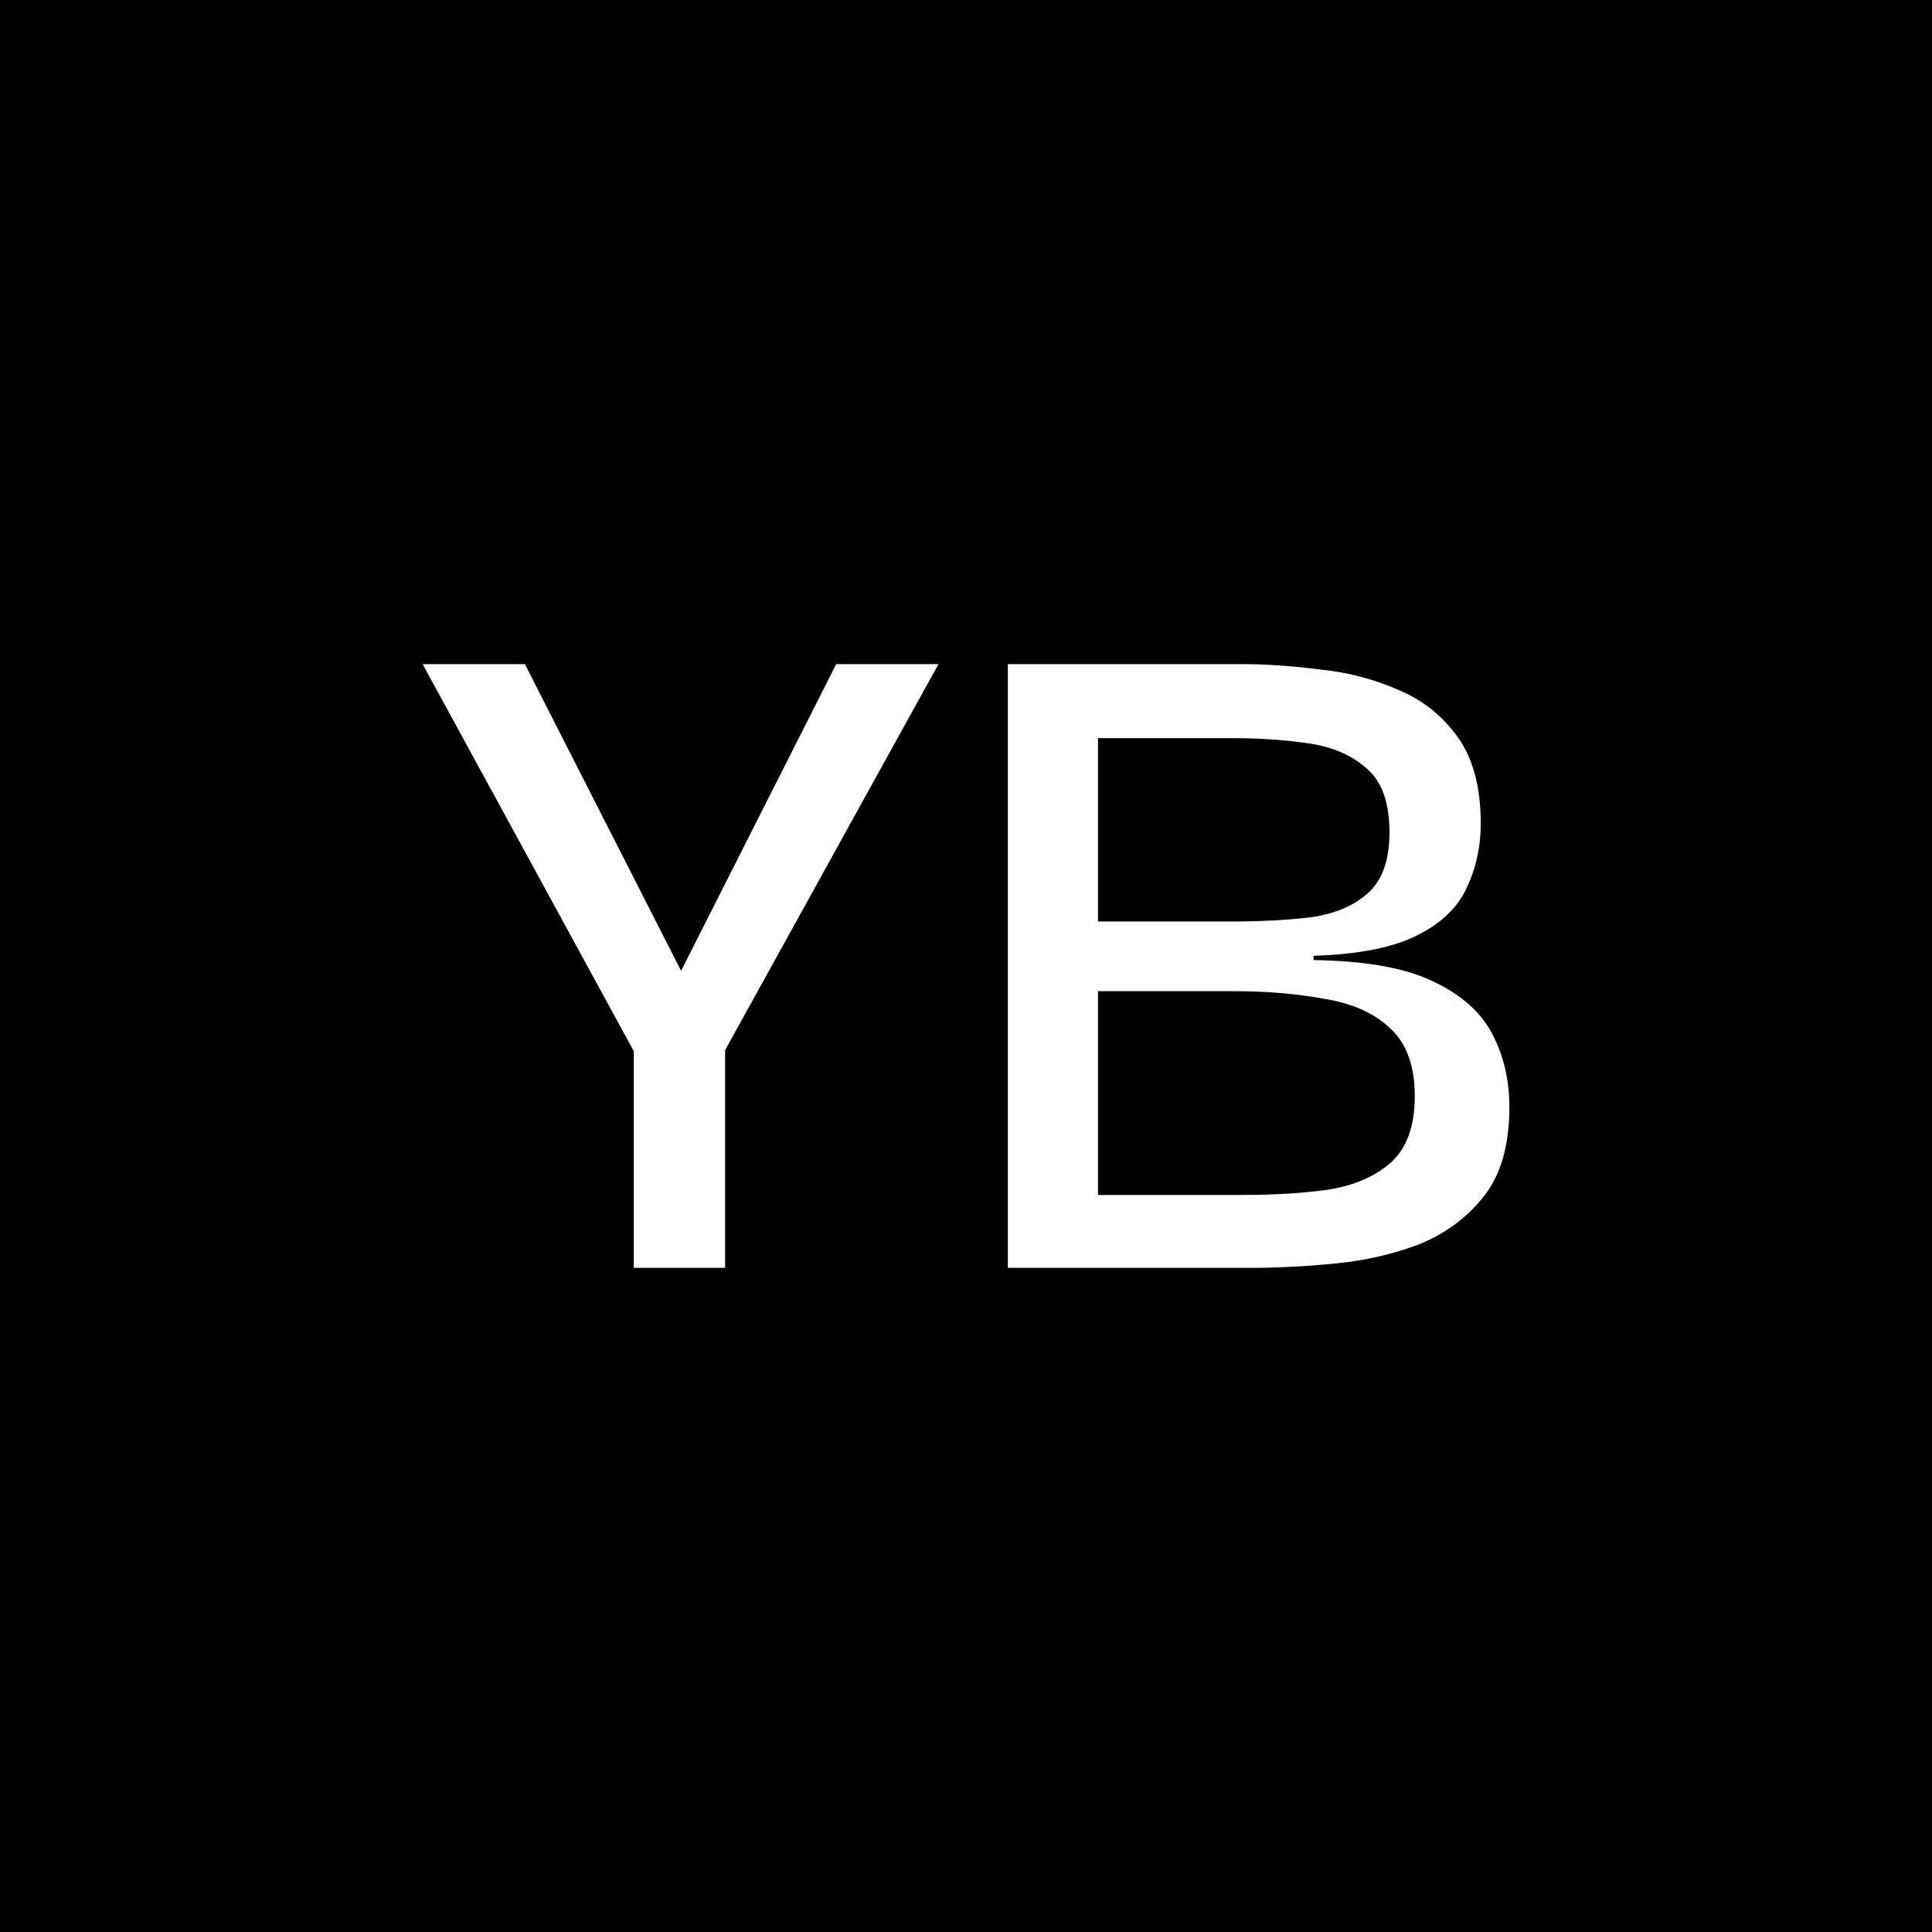 <svg width="32" height="32" viewBox="0 0 32 32" fill="none" xmlns="http://www.w3.org/2000/svg">
<rect width="32" height="32" fill="black"/>
<path d="M10.498 21V17.412L7 11H8.694L11.281 16.08L13.85 11H15.544L12.01 17.394V21H10.498Z" fill="white"/>
<path d="M16.693 21V11H20.573C20.974 11 21.405 11.03 21.866 11.089C22.328 11.136 22.759 11.249 23.16 11.426C23.561 11.592 23.889 11.853 24.144 12.208C24.399 12.563 24.526 13.043 24.526 13.646C24.526 14.025 24.447 14.381 24.29 14.712C24.144 15.032 23.87 15.293 23.47 15.494C23.069 15.695 22.498 15.808 21.757 15.831V15.902C22.619 15.914 23.281 16.033 23.743 16.258C24.217 16.483 24.544 16.779 24.727 17.146C24.909 17.501 25 17.898 25 18.336C25 18.963 24.86 19.455 24.581 19.81C24.302 20.165 23.943 20.432 23.506 20.609C23.069 20.775 22.601 20.882 22.103 20.929C21.617 20.976 21.156 21 20.719 21H16.693ZM18.186 15.263H20.391C20.889 15.263 21.332 15.239 21.721 15.192C22.122 15.133 22.437 14.996 22.668 14.783C22.899 14.57 23.014 14.239 23.014 13.789C23.014 13.303 22.893 12.954 22.65 12.741C22.407 12.516 22.085 12.374 21.684 12.314C21.284 12.255 20.858 12.226 20.409 12.226H18.186V15.263ZM18.186 19.792H20.591C21.113 19.792 21.587 19.763 22.012 19.703C22.437 19.632 22.777 19.484 23.032 19.259C23.3 19.023 23.433 18.655 23.433 18.158C23.433 17.649 23.294 17.27 23.014 17.021C22.747 16.773 22.383 16.613 21.921 16.542C21.472 16.459 20.98 16.417 20.445 16.417H18.186V19.792Z" fill="white"/>
</svg>
